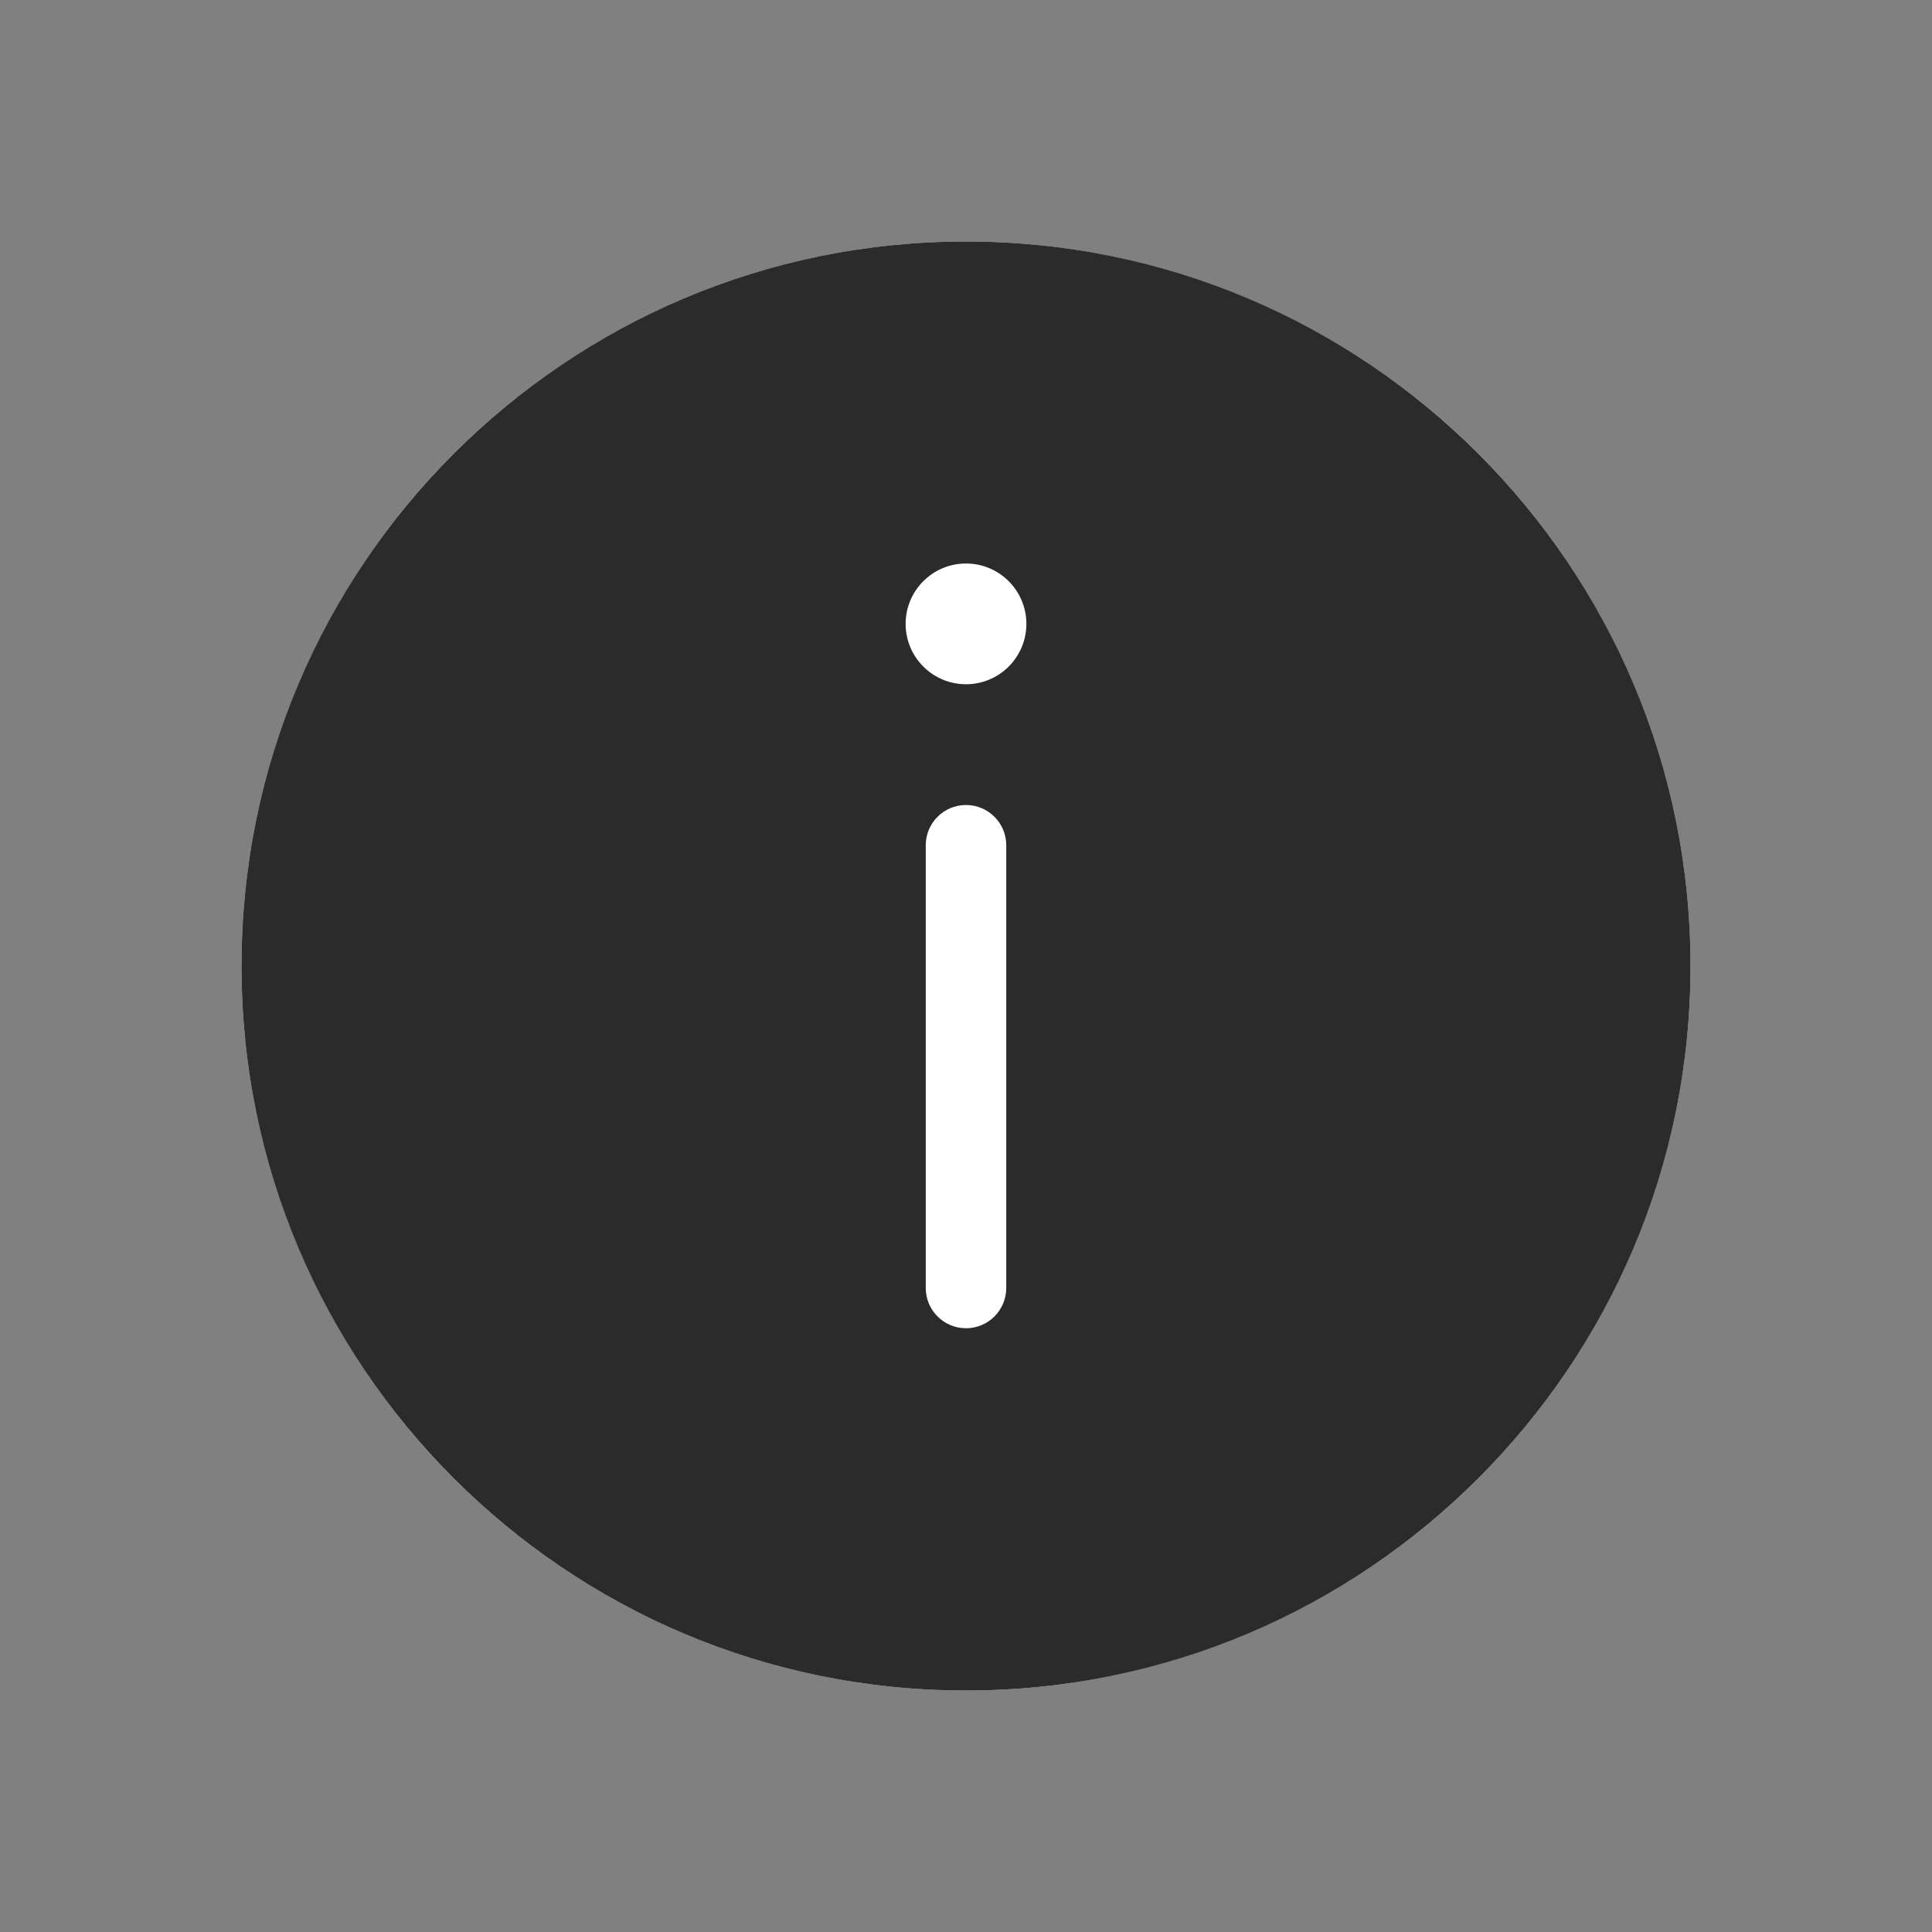 <svg width="24" height="24" viewBox="0 0 24 24" fill="none" xmlns="http://www.w3.org/2000/svg">
<rect x="0" y="0" width="24" height="24" fill="#808080" stroke="none"/>
<circle cx="12" cy="12" r="9" fill="white"  stroke-width="0"/>
<path fill-rule="evenodd" clip-rule="evenodd" d="M12 3C7.029 3 3 7.029 3 12C3 16.971 7.029 21 12 21C16.971 21 21 16.971 21 12C21 7.029 16.971 3 12 3ZM12.75 7.75C12.75 8.164 12.414 8.5 12 8.5C11.586 8.5 11.25 8.164 11.25 7.75C11.25 7.336 11.586 7 12 7C12.414 7 12.75 7.336 12.75 7.75ZM12.5 10.5C12.5 10.224 12.276 10 12 10C11.724 10 11.5 10.224 11.5 10.5V16C11.5 16.276 11.724 16.5 12 16.5C12.276 16.5 12.5 16.276 12.5 16V10.5Z" fill="#2B2B2C"/>
</svg>
